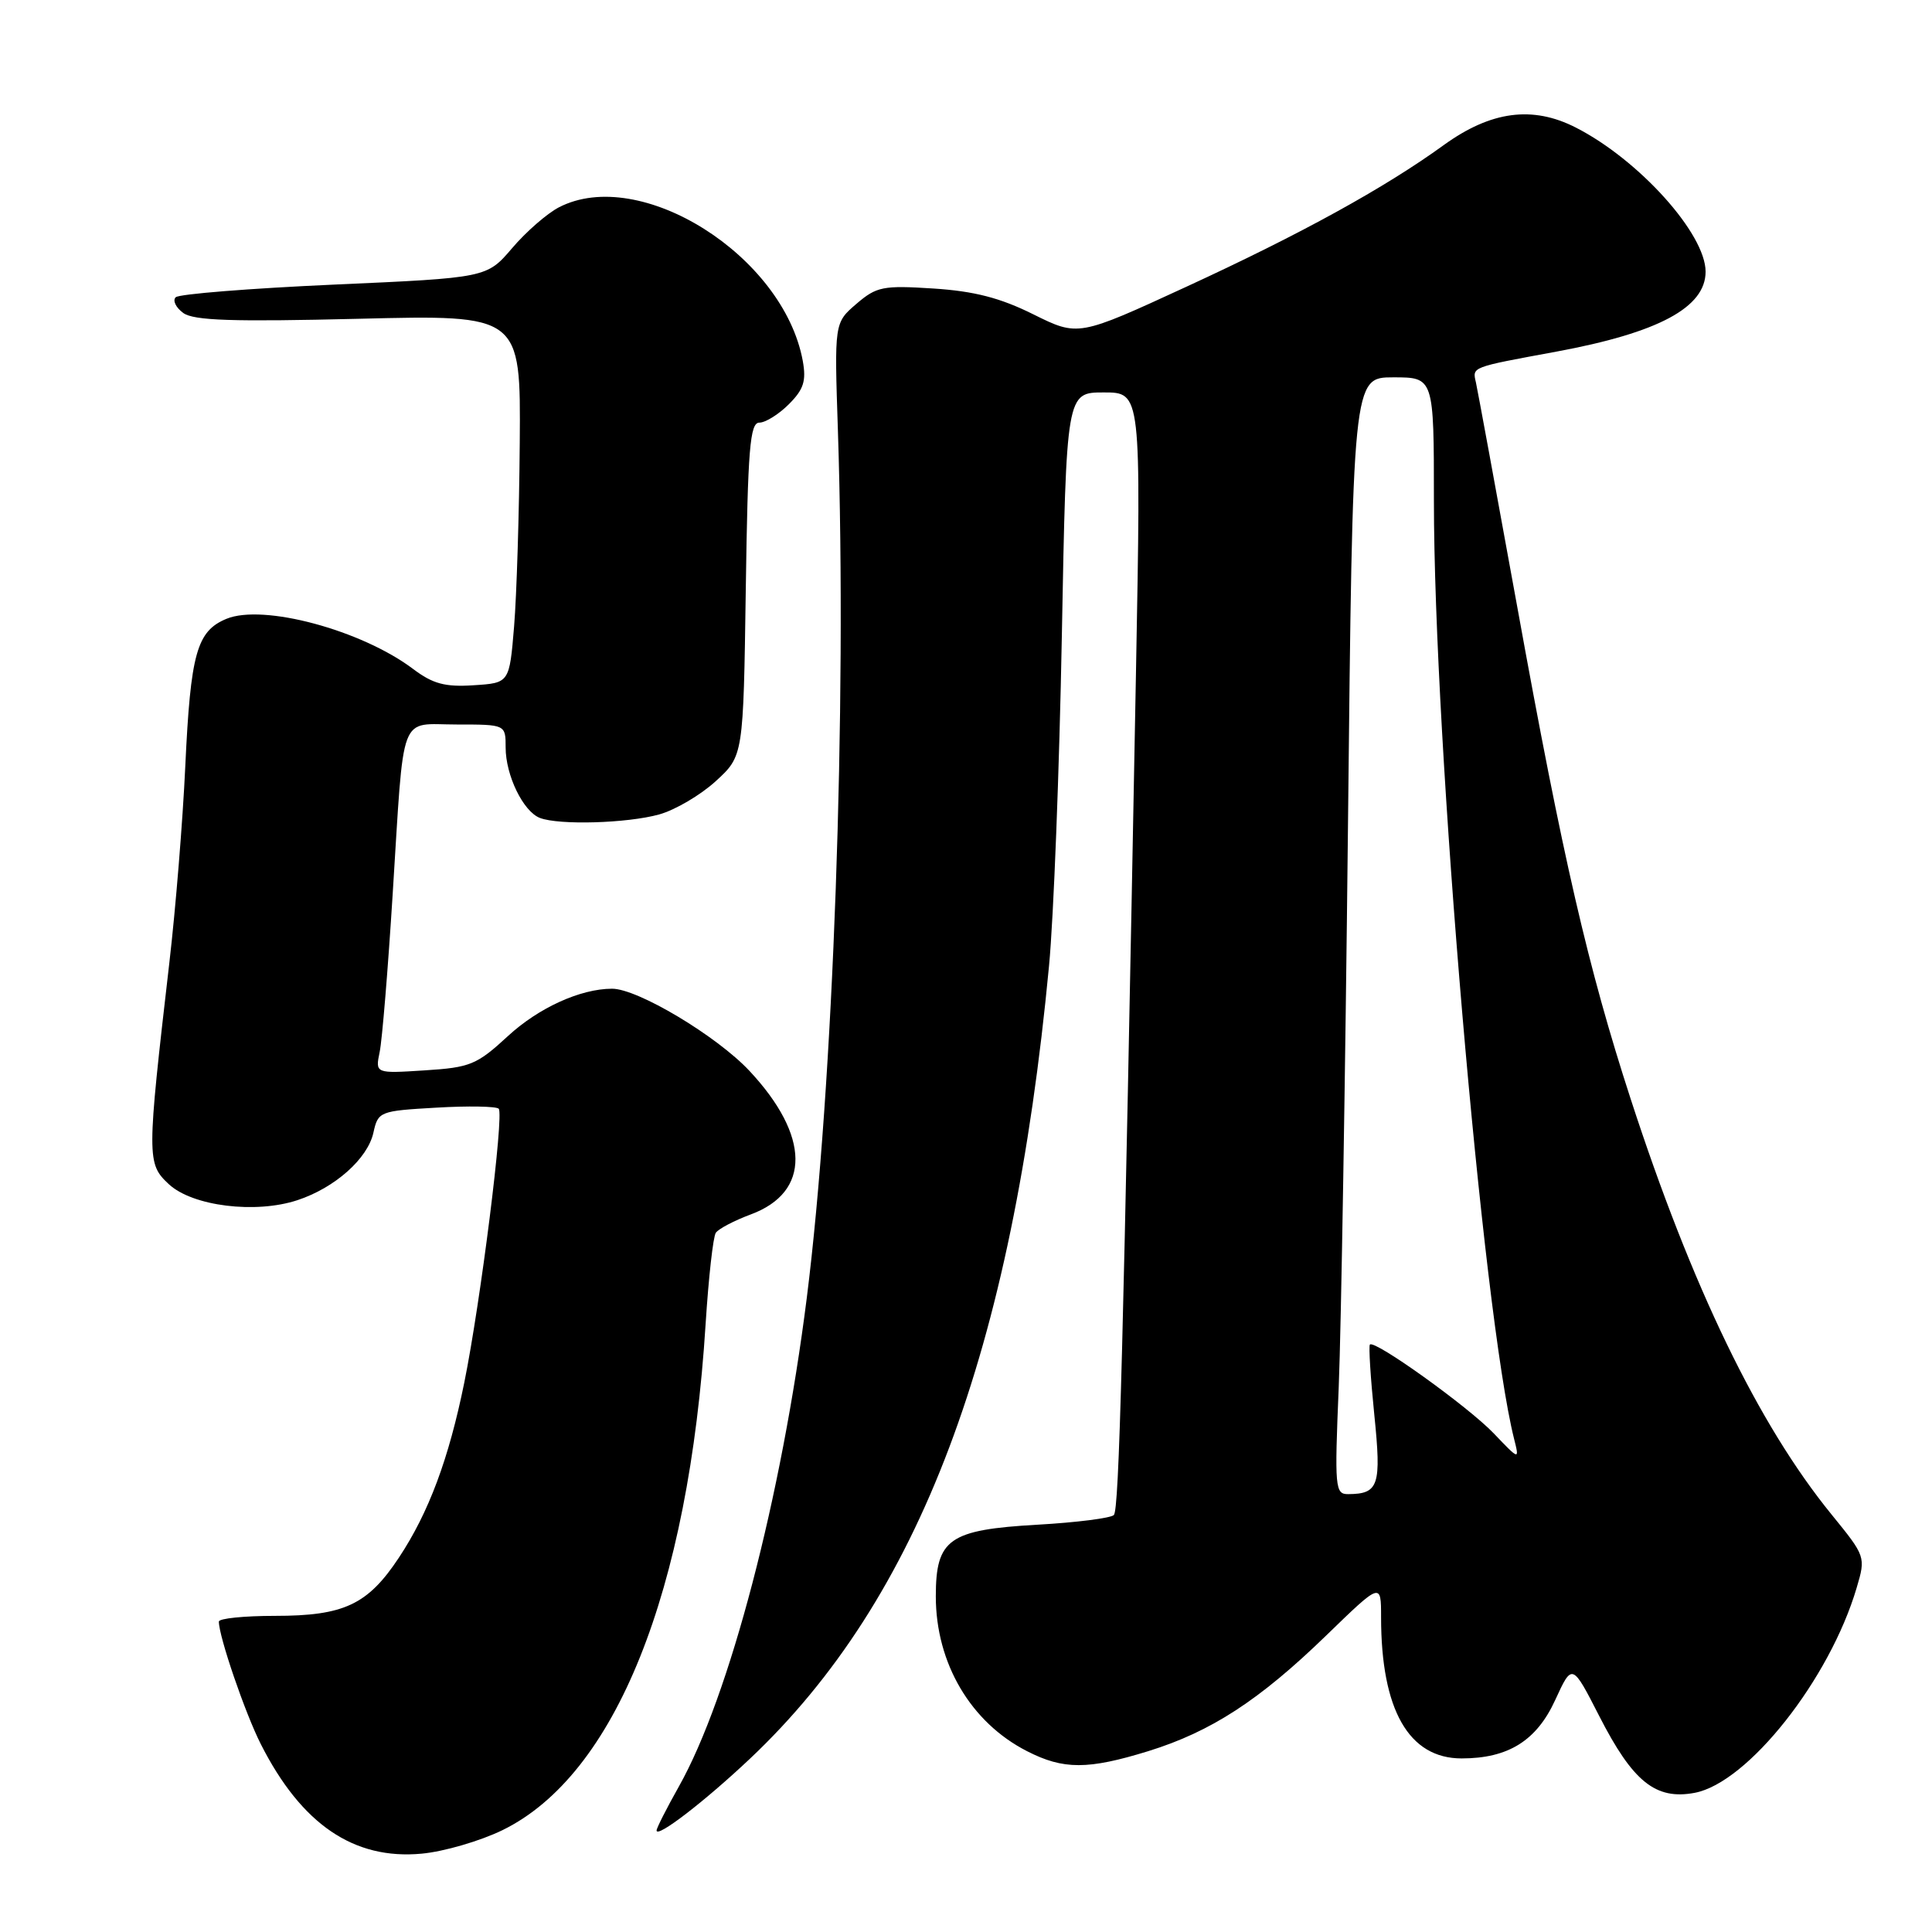 <?xml version="1.0" encoding="UTF-8" standalone="no"?>
<!DOCTYPE svg PUBLIC "-//W3C//DTD SVG 1.1//EN" "http://www.w3.org/Graphics/SVG/1.1/DTD/svg11.dtd" >
<svg xmlns="http://www.w3.org/2000/svg" xmlns:xlink="http://www.w3.org/1999/xlink" version="1.1" viewBox="0 0 256 256">
 <g >
 <path fill="currentColor"
d=" M 66.59 242.50 C 81.55 235.18 91.27 210.94 93.50 175.40 C 93.89 169.29 94.49 163.87 94.85 163.35 C 95.21 162.82 97.30 161.73 99.50 160.91 C 107.44 157.96 107.36 150.51 99.30 141.89 C 94.97 137.27 84.48 130.99 81.09 131.01 C 76.90 131.02 71.37 133.54 67.31 137.28 C 63.18 141.09 62.31 141.45 56.27 141.83 C 49.72 142.25 49.72 142.25 50.31 139.38 C 50.64 137.79 51.41 128.40 52.03 118.50 C 53.59 93.84 52.77 96.00 60.52 96.00 C 67.00 96.00 67.00 96.00 67.00 99.05 C 67.00 102.74 69.33 107.53 71.54 108.38 C 74.09 109.36 83.12 109.09 87.34 107.92 C 89.46 107.33 92.83 105.35 94.84 103.51 C 98.50 100.16 98.50 100.16 98.82 78.08 C 99.09 59.43 99.37 56.00 100.62 56.00 C 101.43 56.00 103.19 54.90 104.53 53.56 C 106.50 51.59 106.85 50.47 106.37 47.81 C 103.80 33.86 84.82 21.91 74.06 27.47 C 72.50 28.28 69.70 30.71 67.86 32.88 C 64.50 36.81 64.50 36.81 44.28 37.71 C 33.15 38.21 23.70 38.96 23.28 39.39 C 22.85 39.82 23.30 40.75 24.28 41.47 C 25.67 42.48 30.80 42.65 47.53 42.24 C 69.00 41.71 69.00 41.71 68.87 58.60 C 68.80 67.90 68.46 78.88 68.12 83.00 C 67.50 90.50 67.50 90.50 62.75 90.80 C 58.97 91.05 57.35 90.61 54.75 88.65 C 47.91 83.49 34.87 79.98 30.00 82.00 C 26.07 83.63 25.25 86.57 24.55 101.56 C 24.22 108.74 23.27 120.44 22.44 127.56 C 19.44 153.48 19.44 154.18 22.38 156.92 C 25.52 159.83 33.86 160.86 39.41 159.03 C 44.38 157.39 48.72 153.53 49.48 150.08 C 50.10 147.28 50.29 147.20 57.81 146.77 C 62.04 146.52 65.76 146.59 66.08 146.91 C 66.81 147.65 63.69 172.50 61.52 183.20 C 59.47 193.30 56.81 200.43 52.86 206.39 C 48.73 212.63 45.58 214.11 36.44 214.11 C 32.35 214.11 29.00 214.45 29.00 214.87 C 29.00 216.85 32.47 226.98 34.56 231.11 C 39.94 241.73 46.88 246.46 55.87 245.62 C 58.82 245.35 63.64 243.94 66.59 242.50 Z  M 99.37 233.04 C 121.83 211.85 134.14 179.21 139.00 128.00 C 139.61 121.67 140.37 101.99 140.70 84.25 C 141.30 52.00 141.30 52.00 146.26 52.00 C 151.21 52.00 151.21 52.00 150.52 89.25 C 148.83 179.57 148.29 200.04 147.59 200.75 C 147.17 201.16 142.63 201.74 137.49 202.03 C 125.73 202.70 124.00 203.92 124.00 211.53 C 124.00 220.39 128.63 228.24 136.09 232.04 C 140.91 234.51 144.16 234.50 152.14 232.04 C 160.47 229.46 166.86 225.31 175.74 216.70 C 183.00 209.66 183.00 209.66 183.00 214.28 C 183.00 226.56 186.67 233.00 193.67 233.00 C 199.84 233.00 203.60 230.66 206.07 225.27 C 208.32 220.37 208.32 220.37 211.91 227.39 C 216.36 236.10 219.38 238.53 224.55 237.56 C 231.60 236.23 242.44 222.52 246.02 210.38 C 247.23 206.29 247.20 206.22 242.70 200.69 C 232.99 188.77 224.17 170.53 216.07 145.61 C 210.44 128.28 207.09 113.78 201.06 80.50 C 198.26 65.10 195.79 51.68 195.57 50.69 C 195.09 48.59 194.81 48.70 206.24 46.59 C 219.75 44.09 226.00 40.74 226.00 36.00 C 226.00 30.97 217.16 21.16 208.80 16.90 C 203.07 13.97 197.55 14.71 191.31 19.22 C 183.47 24.90 172.41 30.99 157.19 38.00 C 142.87 44.60 142.87 44.60 136.92 41.65 C 132.52 39.46 129.08 38.58 123.68 38.23 C 116.99 37.80 116.15 37.97 113.47 40.27 C 110.55 42.78 110.55 42.78 111.03 57.14 C 112.23 93.74 110.43 144.02 106.90 172.00 C 103.57 198.40 96.65 224.84 89.95 236.73 C 88.33 239.61 87.00 242.23 87.00 242.55 C 87.00 243.60 93.37 238.70 99.37 233.04 Z  M 177.39 183.75 C 177.71 175.91 178.26 142.61 178.61 109.75 C 179.24 50.00 179.24 50.00 184.62 50.00 C 190.00 50.00 190.00 50.00 190.00 66.33 C 190.00 98.27 196.48 174.11 200.62 190.64 C 201.34 193.50 201.34 193.50 197.92 189.92 C 194.54 186.39 182.15 177.50 181.52 178.16 C 181.34 178.35 181.60 182.52 182.10 187.44 C 183.06 196.86 182.70 197.95 178.65 197.98 C 176.90 198.00 176.83 197.18 177.39 183.75 Z "/>
</g>
</svg>